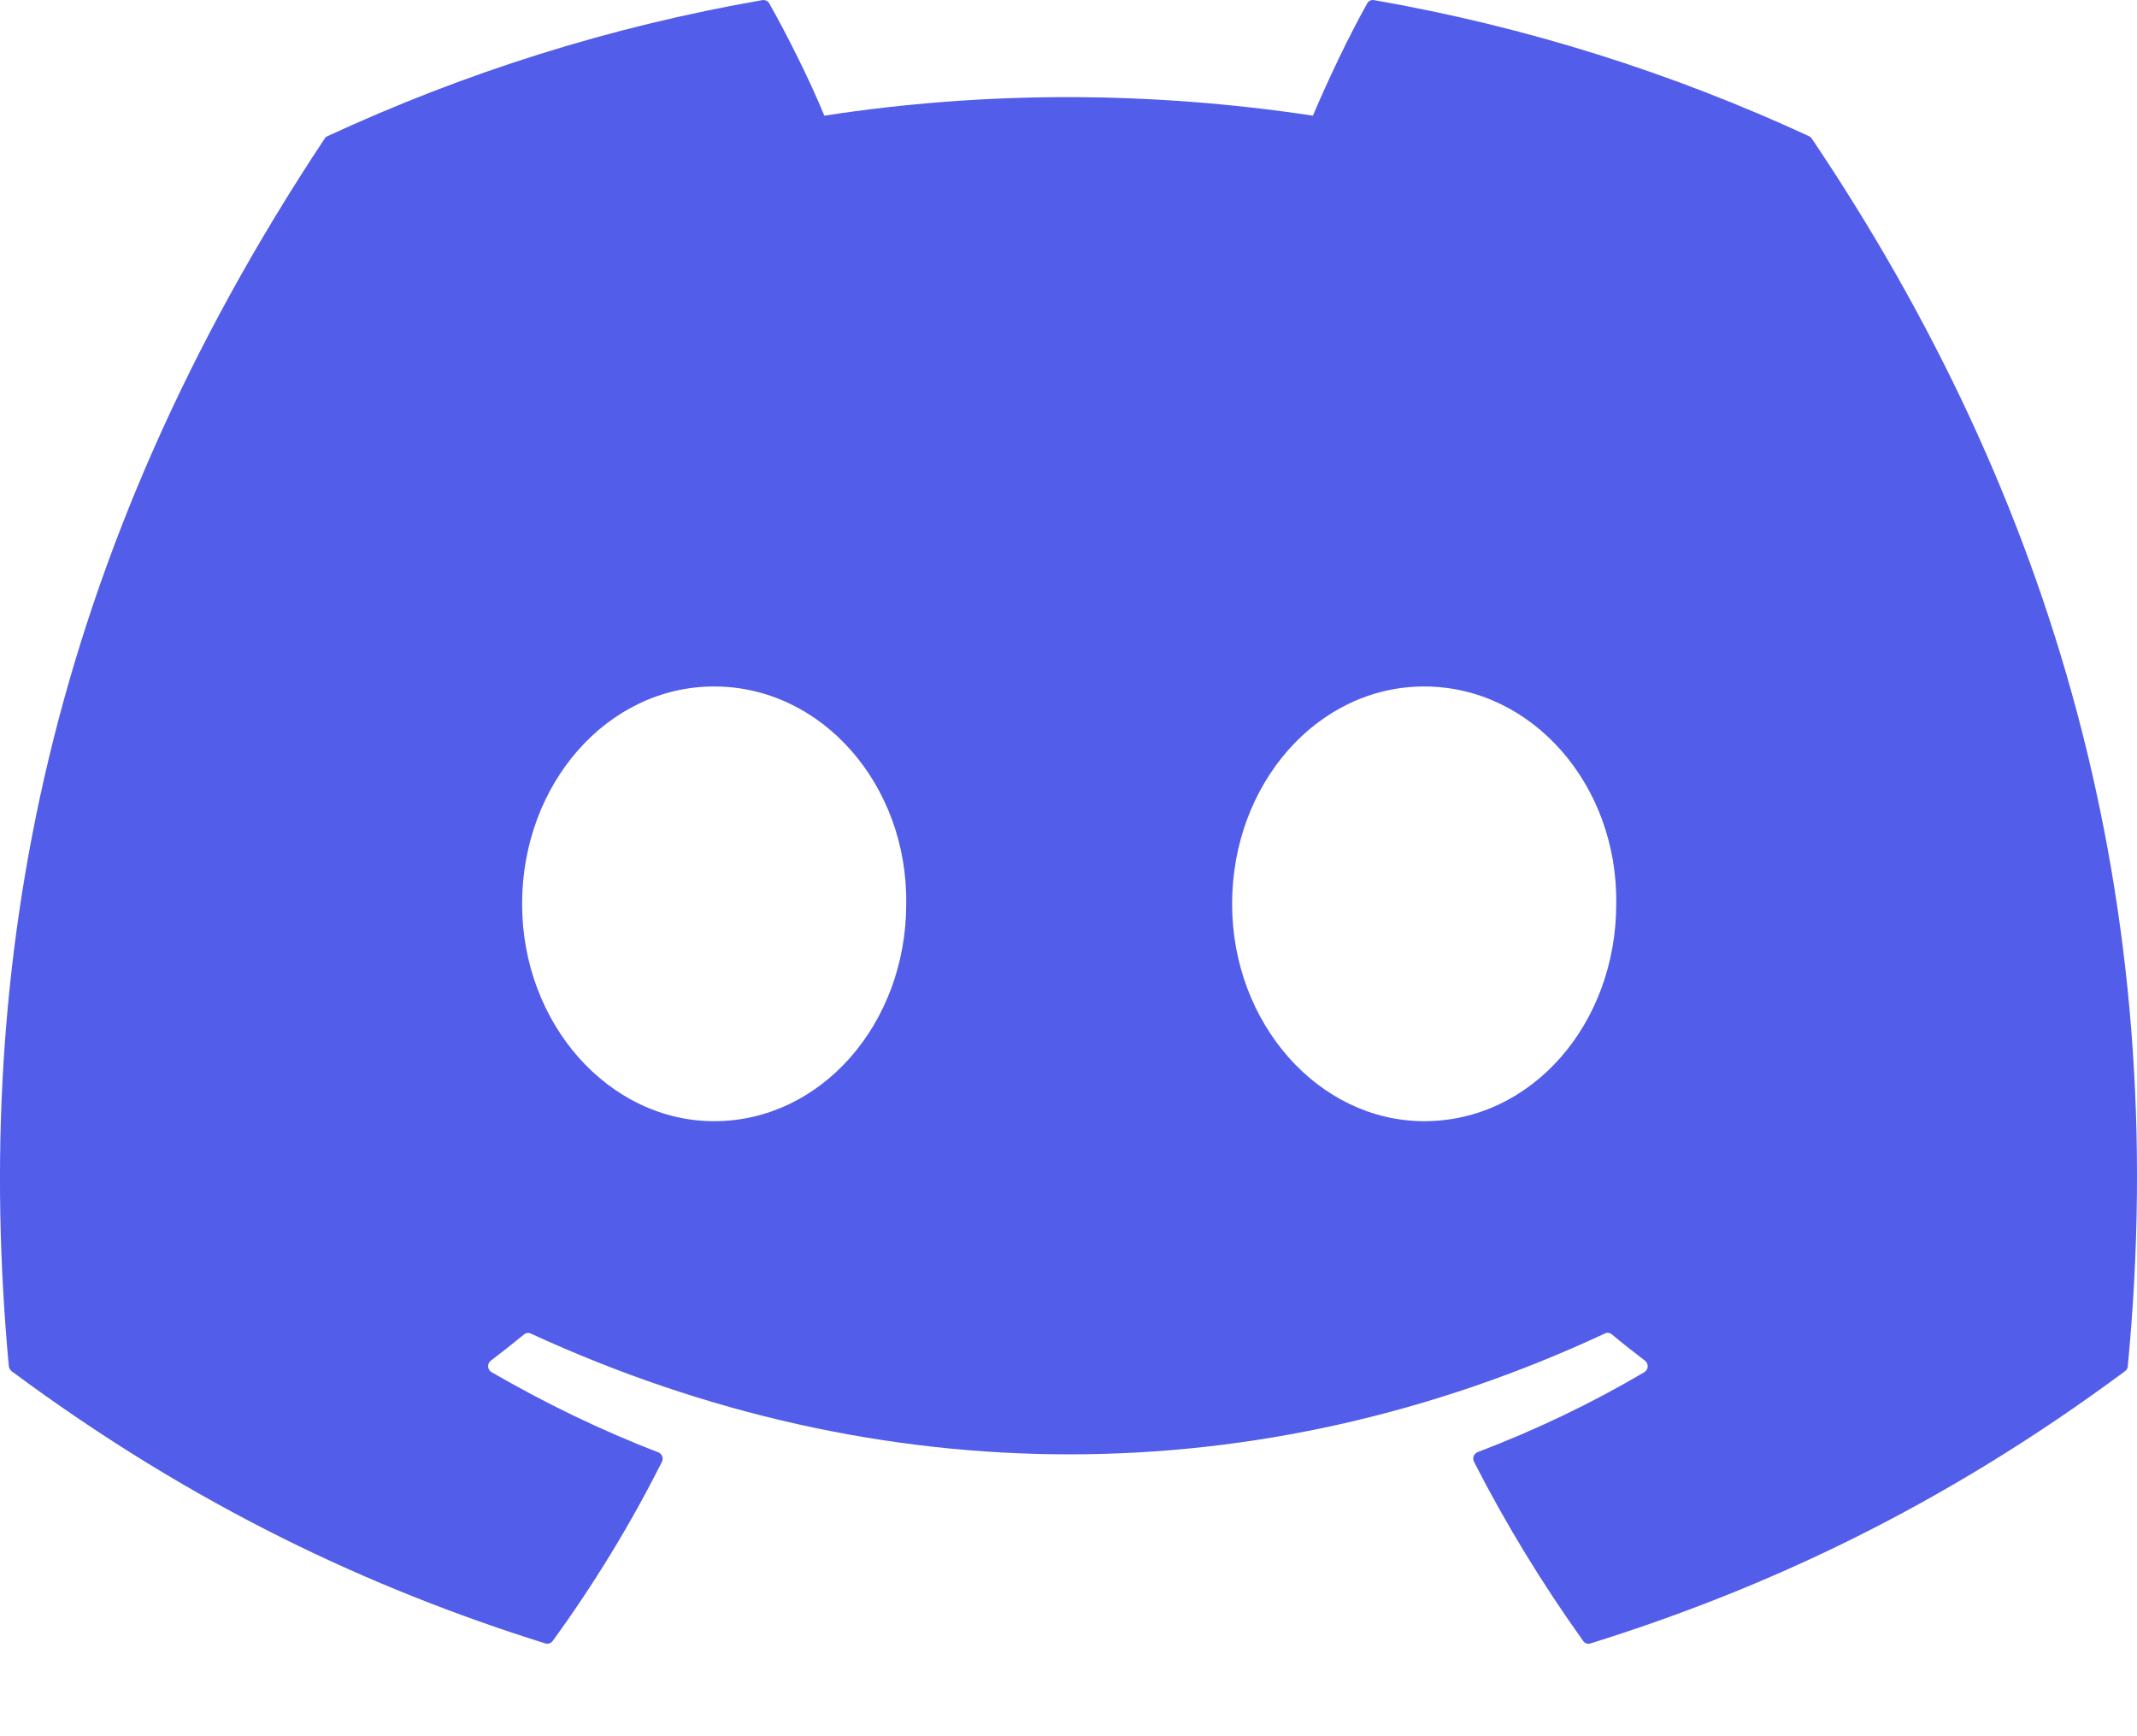 <svg width="16" height="13" viewBox="0 0 16 13" fill="none" xmlns="http://www.w3.org/2000/svg">
<path d="M13.545 1.02C12.525 0.548 11.431 0.2 10.288 0.001C10.267 -0.003 10.246 0.007 10.236 0.026C10.095 0.278 9.939 0.608 9.83 0.866C8.6 0.681 7.377 0.681 6.172 0.866C6.063 0.602 5.902 0.278 5.76 0.026C5.75 0.007 5.729 -0.002 5.708 0.001C4.565 0.199 3.472 0.547 2.451 1.02C2.442 1.024 2.435 1.03 2.43 1.039C0.356 4.166 -0.213 7.217 0.066 10.229C0.067 10.244 0.076 10.258 0.087 10.267C1.455 11.282 2.781 11.897 4.082 12.305C4.103 12.312 4.125 12.304 4.138 12.287C4.446 11.863 4.72 11.415 4.956 10.945C4.97 10.918 4.956 10.885 4.928 10.874C4.493 10.707 4.078 10.504 3.68 10.274C3.648 10.255 3.646 10.21 3.675 10.188C3.759 10.124 3.843 10.058 3.923 9.992C3.937 9.98 3.957 9.977 3.974 9.985C6.593 11.191 9.428 11.191 12.015 9.985C12.032 9.976 12.053 9.979 12.068 9.991C12.148 10.058 12.232 10.124 12.316 10.188C12.345 10.21 12.343 10.255 12.312 10.274C11.913 10.509 11.499 10.707 11.063 10.873C11.035 10.884 11.022 10.918 11.036 10.945C11.276 11.415 11.55 11.862 11.853 12.286C11.865 12.304 11.888 12.312 11.909 12.305C13.216 11.897 14.542 11.282 15.91 10.267C15.922 10.258 15.93 10.245 15.931 10.23C16.265 6.747 15.372 3.722 13.566 1.039C13.561 1.03 13.553 1.024 13.545 1.02ZM5.347 8.395C4.558 8.395 3.909 7.665 3.909 6.768C3.909 5.871 4.546 5.14 5.347 5.14C6.154 5.14 6.797 5.877 6.785 6.768C6.785 7.665 6.148 8.395 5.347 8.395ZM10.663 8.395C9.875 8.395 9.225 7.665 9.225 6.768C9.225 5.871 9.862 5.14 10.663 5.14C11.47 5.14 12.114 5.877 12.101 6.768C12.101 7.665 11.47 8.395 10.663 8.395Z" fill="#525DE9"/>
</svg>
